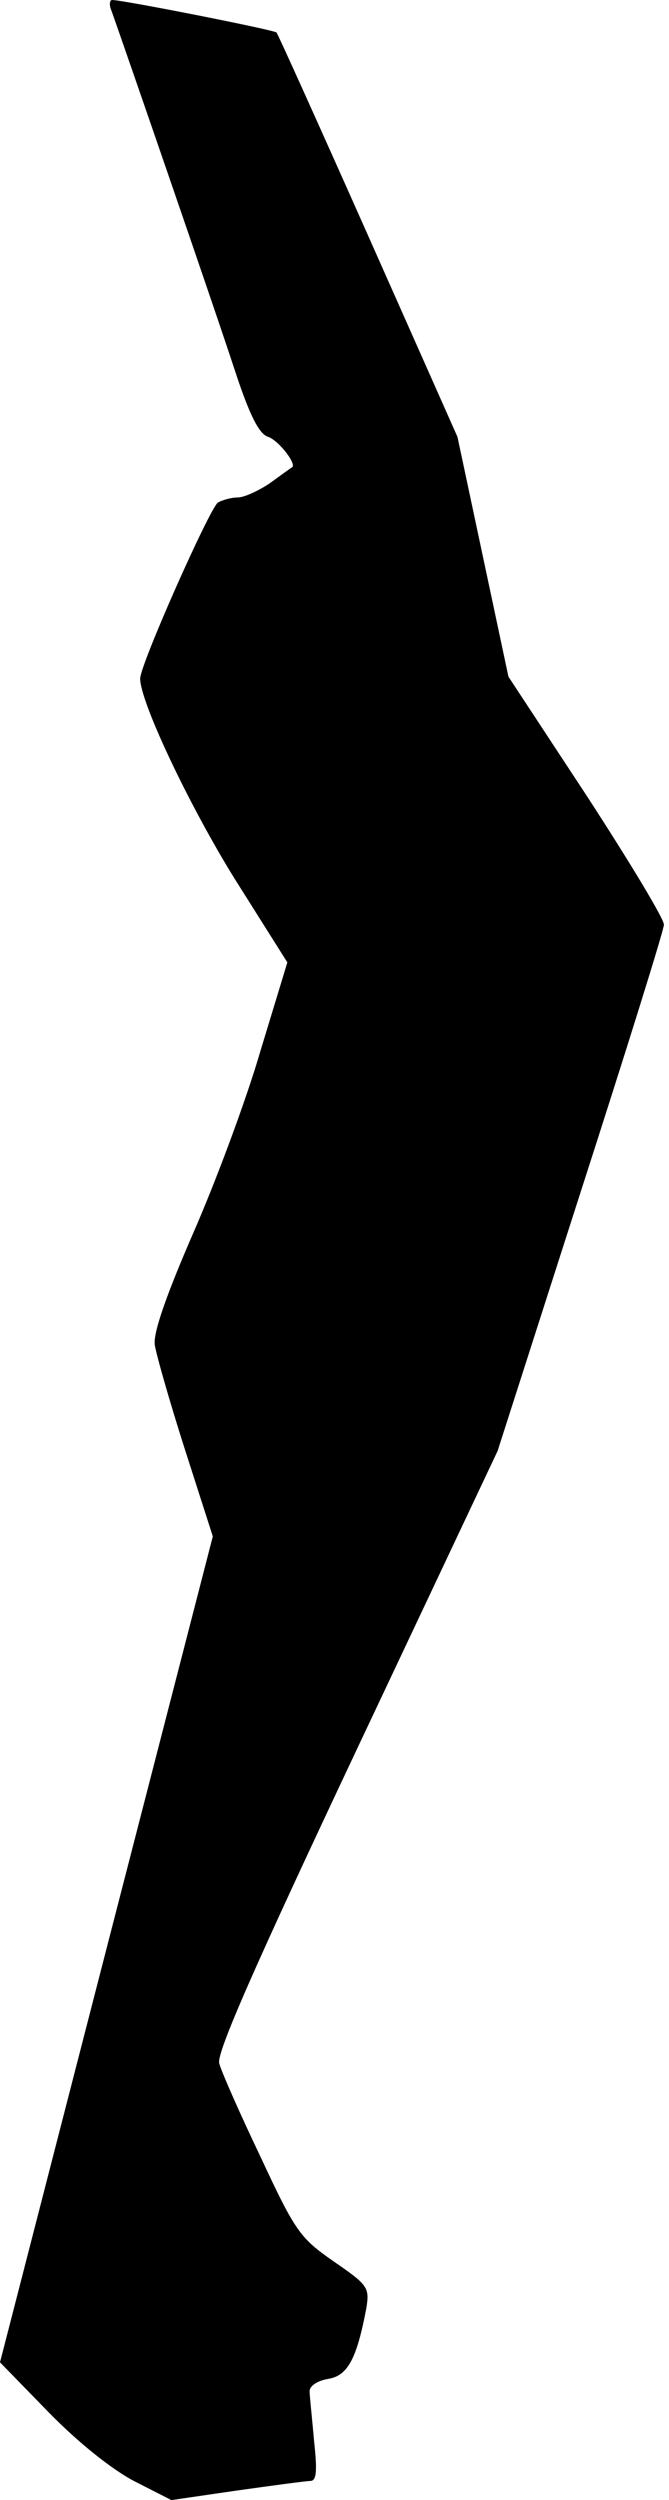 <?xml version="1.0" standalone="no"?>
<!DOCTYPE svg PUBLIC "-//W3C//DTD SVG 20010904//EN"
 "http://www.w3.org/TR/2001/REC-SVG-20010904/DTD/svg10.dtd">
<svg version="1.0" xmlns="http://www.w3.org/2000/svg"
 width="105pt" height="392pt" viewBox="0 0 105 392"
 preserveAspectRatio="xMidYMid meet">
<g transform="translate(0,392) scale(0.1,-0.1)"
fill="#000000" stroke="none">
<path fill="#000000" stroke="none" d="M175 3903 c12 -33 162 -467 194 -565
23 -70 38 -99 52 -103 17 -6 46 -44 37 -48 -2 -1 -17 -12 -35 -25 -18 -12 -40
-22 -50 -22 -10 0 -24 -4 -31 -8 -13 -9 -122 -254 -122 -276 0 -37 78 -201
149 -315 l82 -130 -42 -138 c-22 -76 -70 -205 -106 -287 -43 -99 -63 -157 -60
-175 2 -14 23 -88 47 -163 l44 -137 -167 -647 -167 -648 77 -79 c47 -48 100
-90 135 -108 l57 -29 103 15 c57 8 109 15 115 15 10 0 11 16 6 62 -3 35 -7 70
-7 78 -1 8 11 17 29 20 31 5 45 32 60 111 5 32 3 36 -51 73 -53 37 -60 46
-115 164 -33 69 -62 135 -65 147 -4 17 57 155 216 492 l221 468 130 405 c72
223 131 412 131 420 1 8 -54 99 -121 202 l-123 187 -40 188 -40 188 -140 315
c-77 173 -142 317 -144 319 -3 4 -241 51 -258 51 -4 0 -5 -8 -1 -17z"/>
</g>
</svg>
